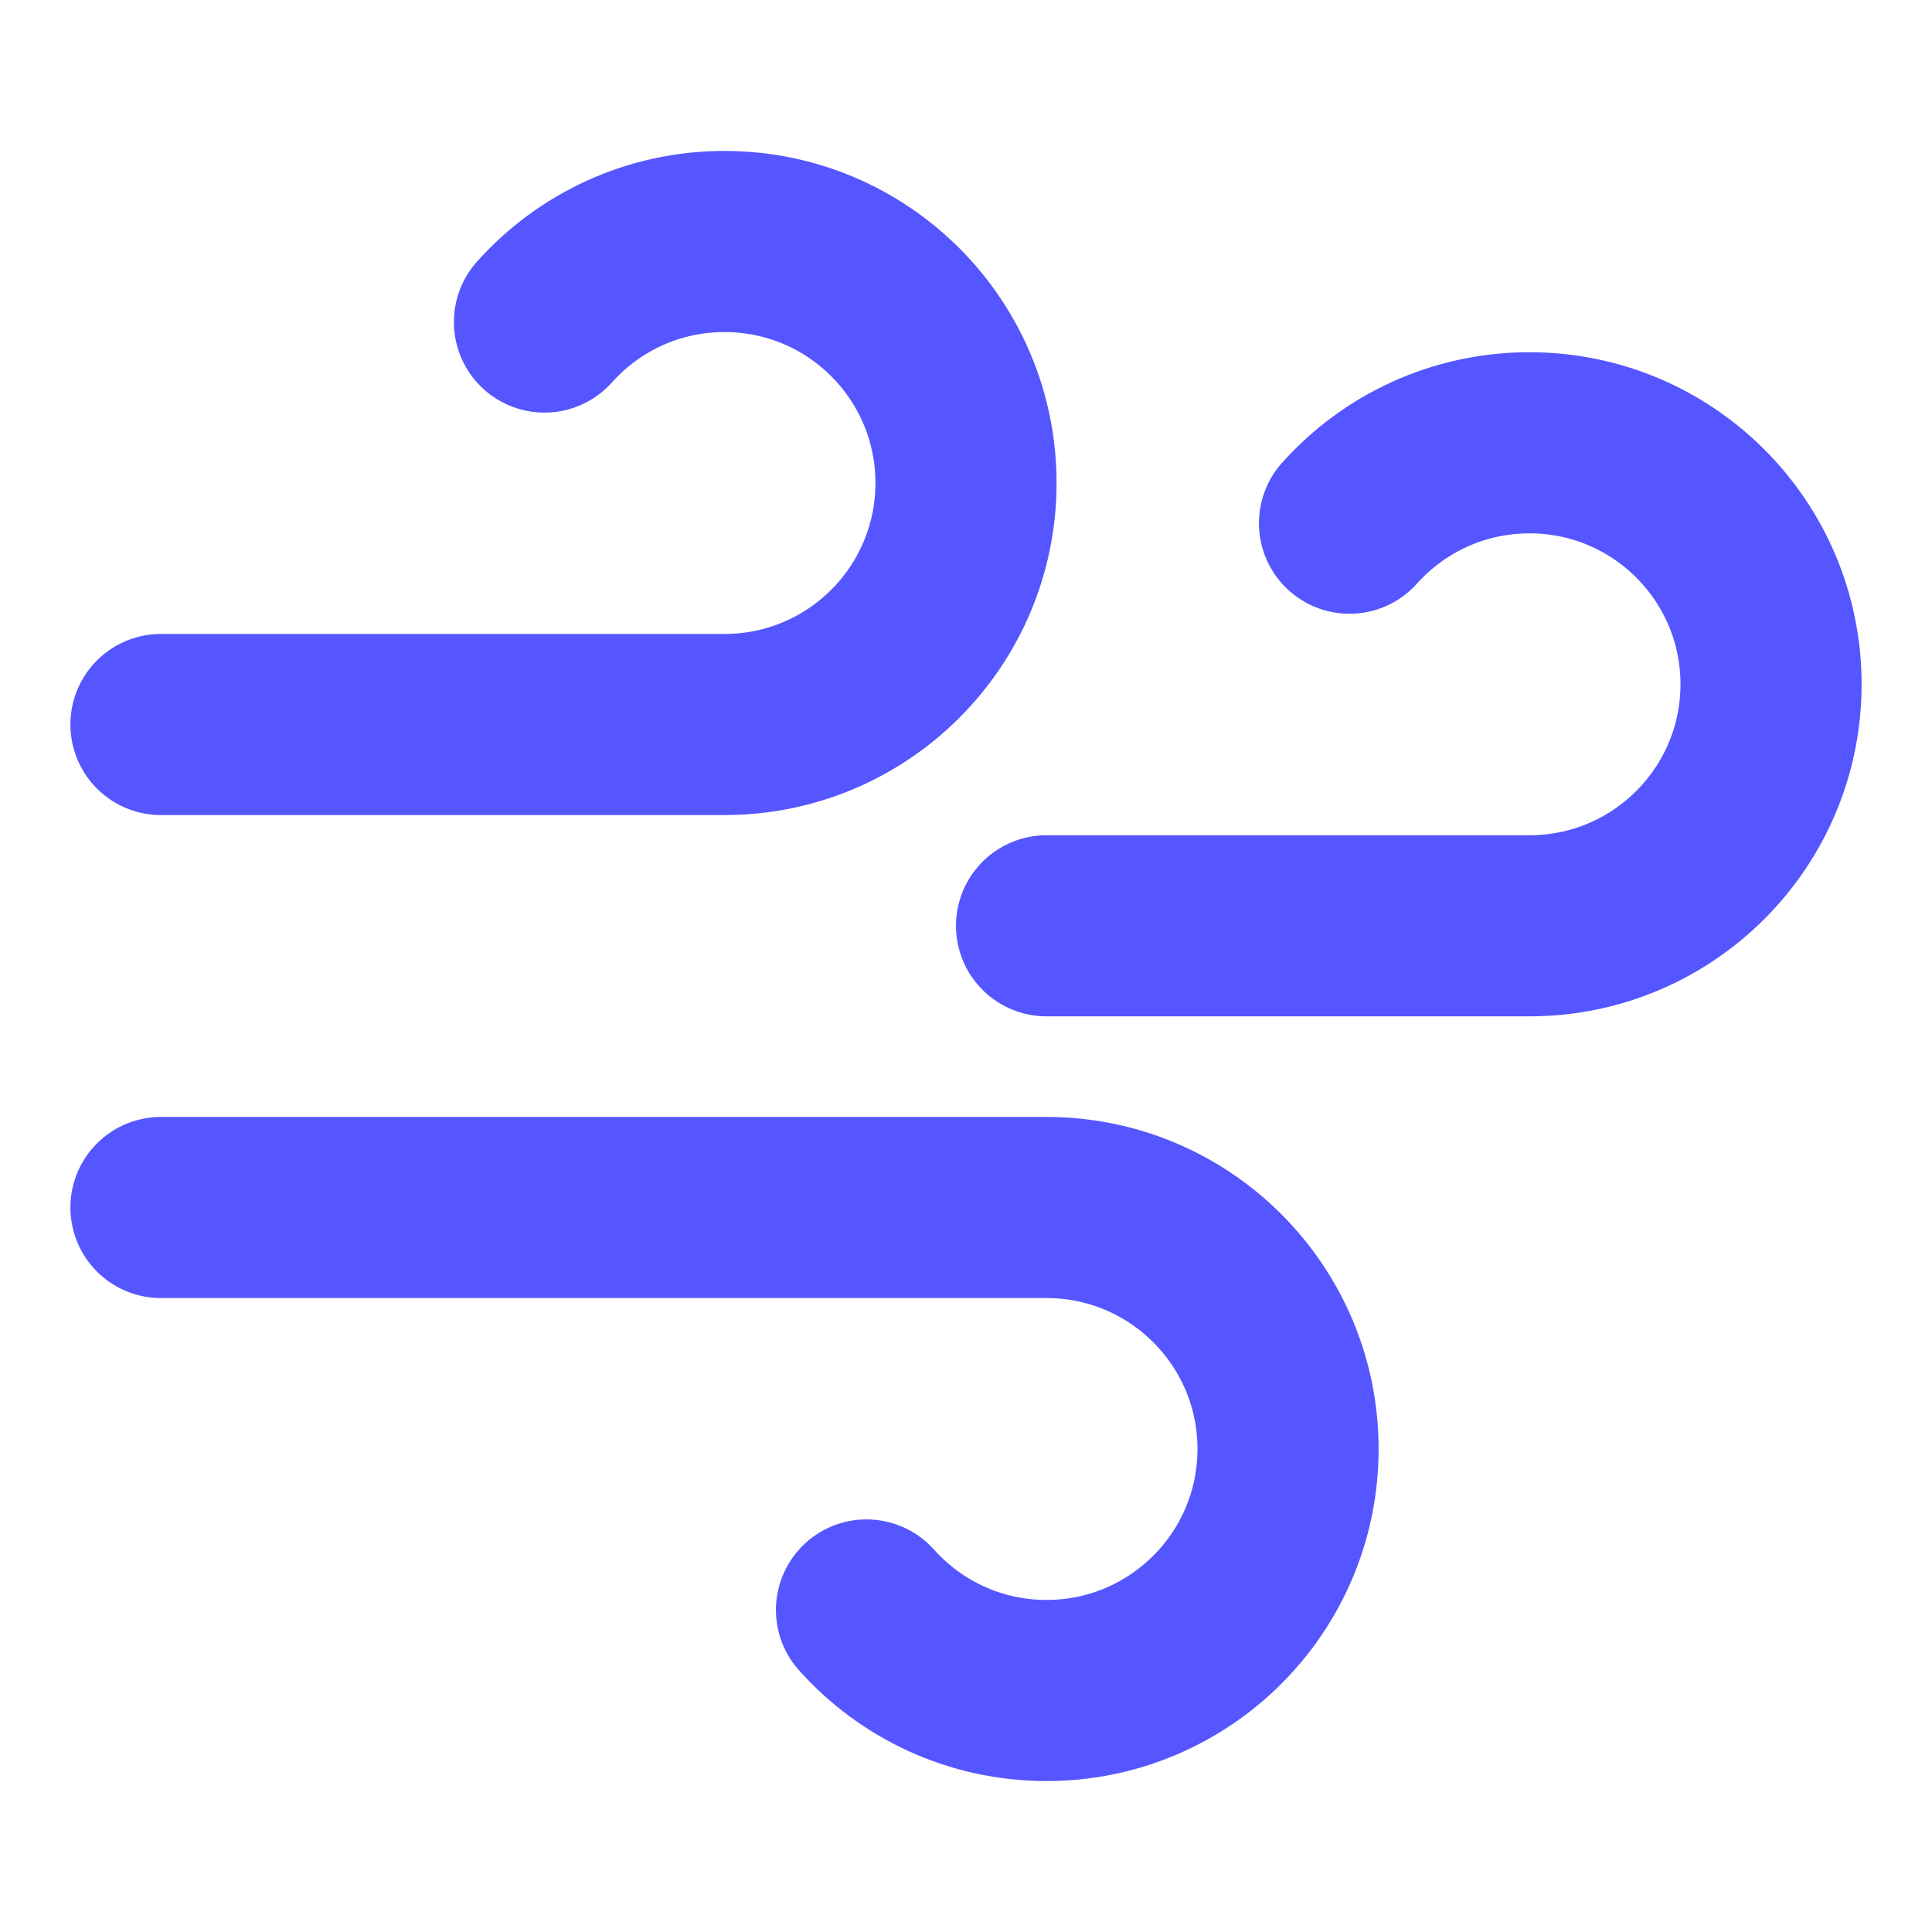 <svg width="16" height="16" viewBox="0 0 16 16" fill="none" xmlns="http://www.w3.org/2000/svg">
<path d="M11.176 4.333C11.542 3.924 12.074 3.667 12.667 3.667C13.771 3.667 14.667 4.562 14.667 5.667C14.667 6.771 13.771 7.667 12.667 7.667H8.667M4.509 2.667C4.875 2.257 5.408 2 6 2C7.105 2 8 2.895 8 4C8 5.105 7.105 6 6 6H1.333M7.176 13.333C7.542 13.742 8.074 14 8.667 14C9.771 14 10.667 13.105 10.667 12C10.667 10.895 9.771 10 8.667 10H1.333" stroke="#5556FF" stroke-width="1.5" stroke-linecap="round" stroke-linejoin="round"/>
</svg>
